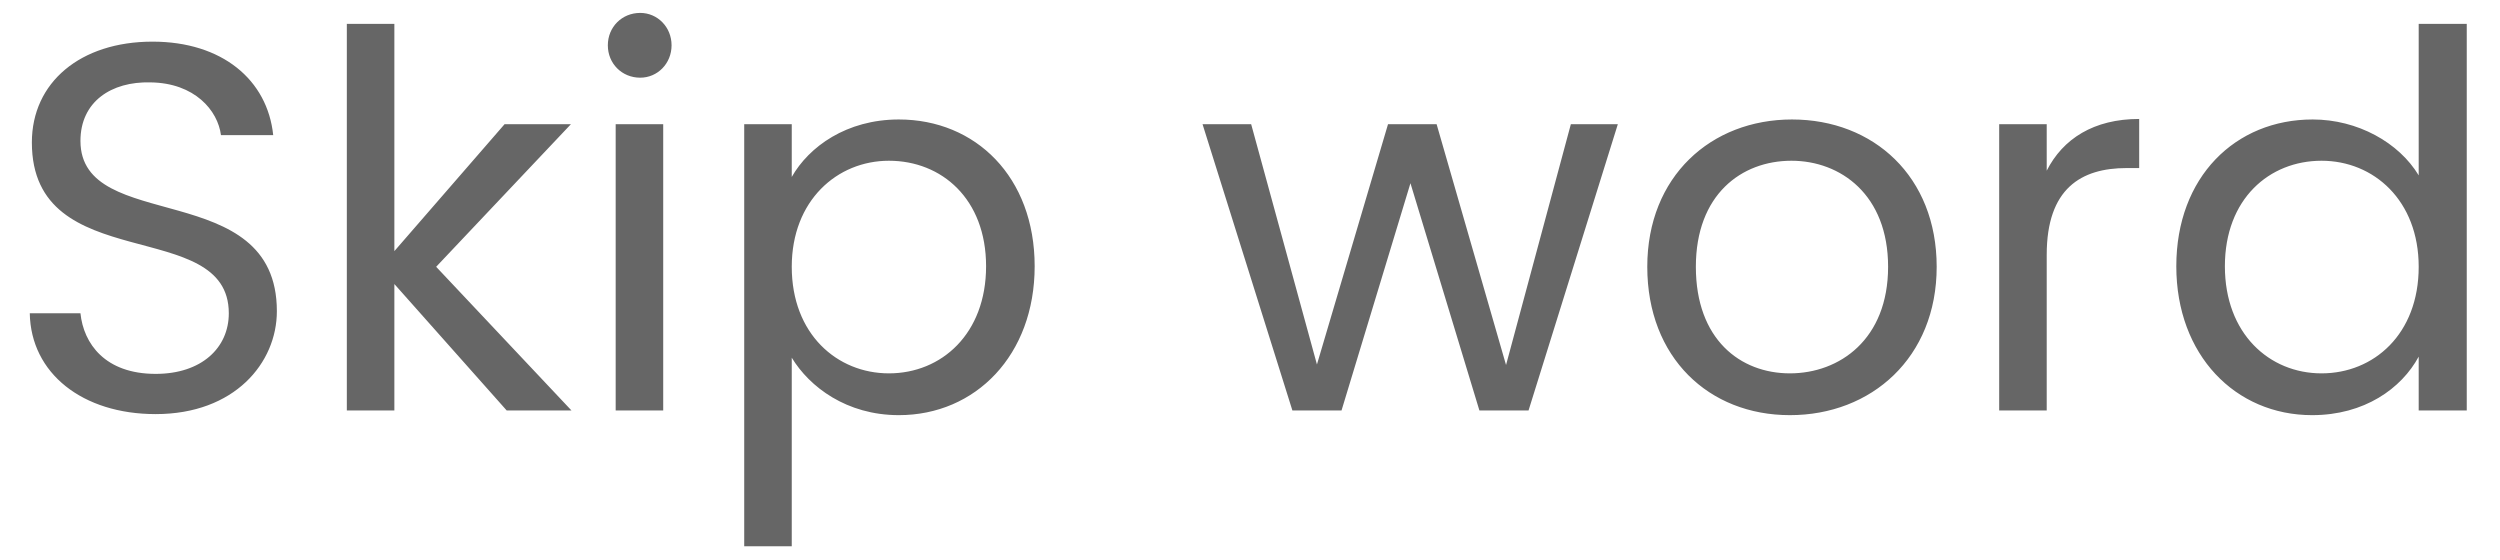 <svg width="67" height="15" viewBox="0 0 67 15" fill="none" xmlns="http://www.w3.org/2000/svg">
<path d="M7.42 8.34C7.42 4.728 2.156 6.296 2.156 3.776C2.156 2.726 2.982 2.18 4.032 2.208C5.222 2.222 5.838 2.964 5.922 3.622H7.322C7.168 2.138 5.95 1.116 4.088 1.116C2.156 1.116 0.854 2.208 0.854 3.818C0.854 7.444 6.132 5.764 6.132 8.396C6.132 9.32 5.404 10.02 4.172 10.02C2.814 10.02 2.24 9.208 2.156 8.396H0.798C0.826 10.006 2.212 11.098 4.172 11.098C6.286 11.098 7.42 9.726 7.42 8.34ZM9.295 11H10.569V7.612L13.579 11H15.315L11.689 7.15L15.301 3.328H13.523L10.569 6.73V0.64H9.295V11ZM16.5 11H17.774V3.328H16.5V11ZM17.158 2.082C17.62 2.082 17.998 1.704 17.998 1.214C17.998 0.724 17.62 0.346 17.158 0.346C16.668 0.346 16.29 0.724 16.29 1.214C16.29 1.704 16.668 2.082 17.158 2.082ZM21.219 4.742V3.328H19.945V14.64H21.219V9.586C21.695 10.37 22.689 11.126 24.089 11.126C26.147 11.126 27.729 9.516 27.729 7.136C27.729 4.742 26.147 3.202 24.089 3.202C22.689 3.202 21.681 3.93 21.219 4.742ZM26.427 7.136C26.427 8.942 25.237 10.006 23.823 10.006C22.437 10.006 21.219 8.956 21.219 7.15C21.219 5.372 22.437 4.308 23.823 4.308C25.237 4.308 26.427 5.33 26.427 7.136ZM34.636 11H35.953L37.8 4.91L39.648 11H40.965L43.358 3.328H42.099L40.362 9.782L38.501 3.328H37.199L35.294 9.768L33.531 3.328H32.228L34.636 11ZM51.903 7.15C51.903 4.728 50.209 3.202 48.025 3.202C45.855 3.202 44.147 4.728 44.147 7.15C44.147 9.586 45.799 11.126 47.969 11.126C50.153 11.126 51.903 9.586 51.903 7.15ZM45.449 7.15C45.449 5.218 46.667 4.308 48.011 4.308C49.327 4.308 50.601 5.218 50.601 7.15C50.601 9.096 49.299 10.006 47.969 10.006C46.639 10.006 45.449 9.096 45.449 7.15ZM54.852 6.828C54.852 5.05 55.776 4.504 56.994 4.504H57.33V3.188C56.112 3.188 55.286 3.72 54.852 4.574V3.328H53.578V11H54.852V6.828ZM58.325 7.136C58.325 9.516 59.907 11.126 61.965 11.126C63.365 11.126 64.359 10.412 64.821 9.558V11H66.109V0.64H64.821V4.7C64.289 3.818 63.183 3.202 61.979 3.202C59.907 3.202 58.325 4.742 58.325 7.136ZM64.821 7.15C64.821 8.956 63.617 10.006 62.217 10.006C60.817 10.006 59.627 8.942 59.627 7.136C59.627 5.33 60.817 4.308 62.217 4.308C63.617 4.308 64.821 5.372 64.821 7.15Z" fill="#666666"/>
</svg>
